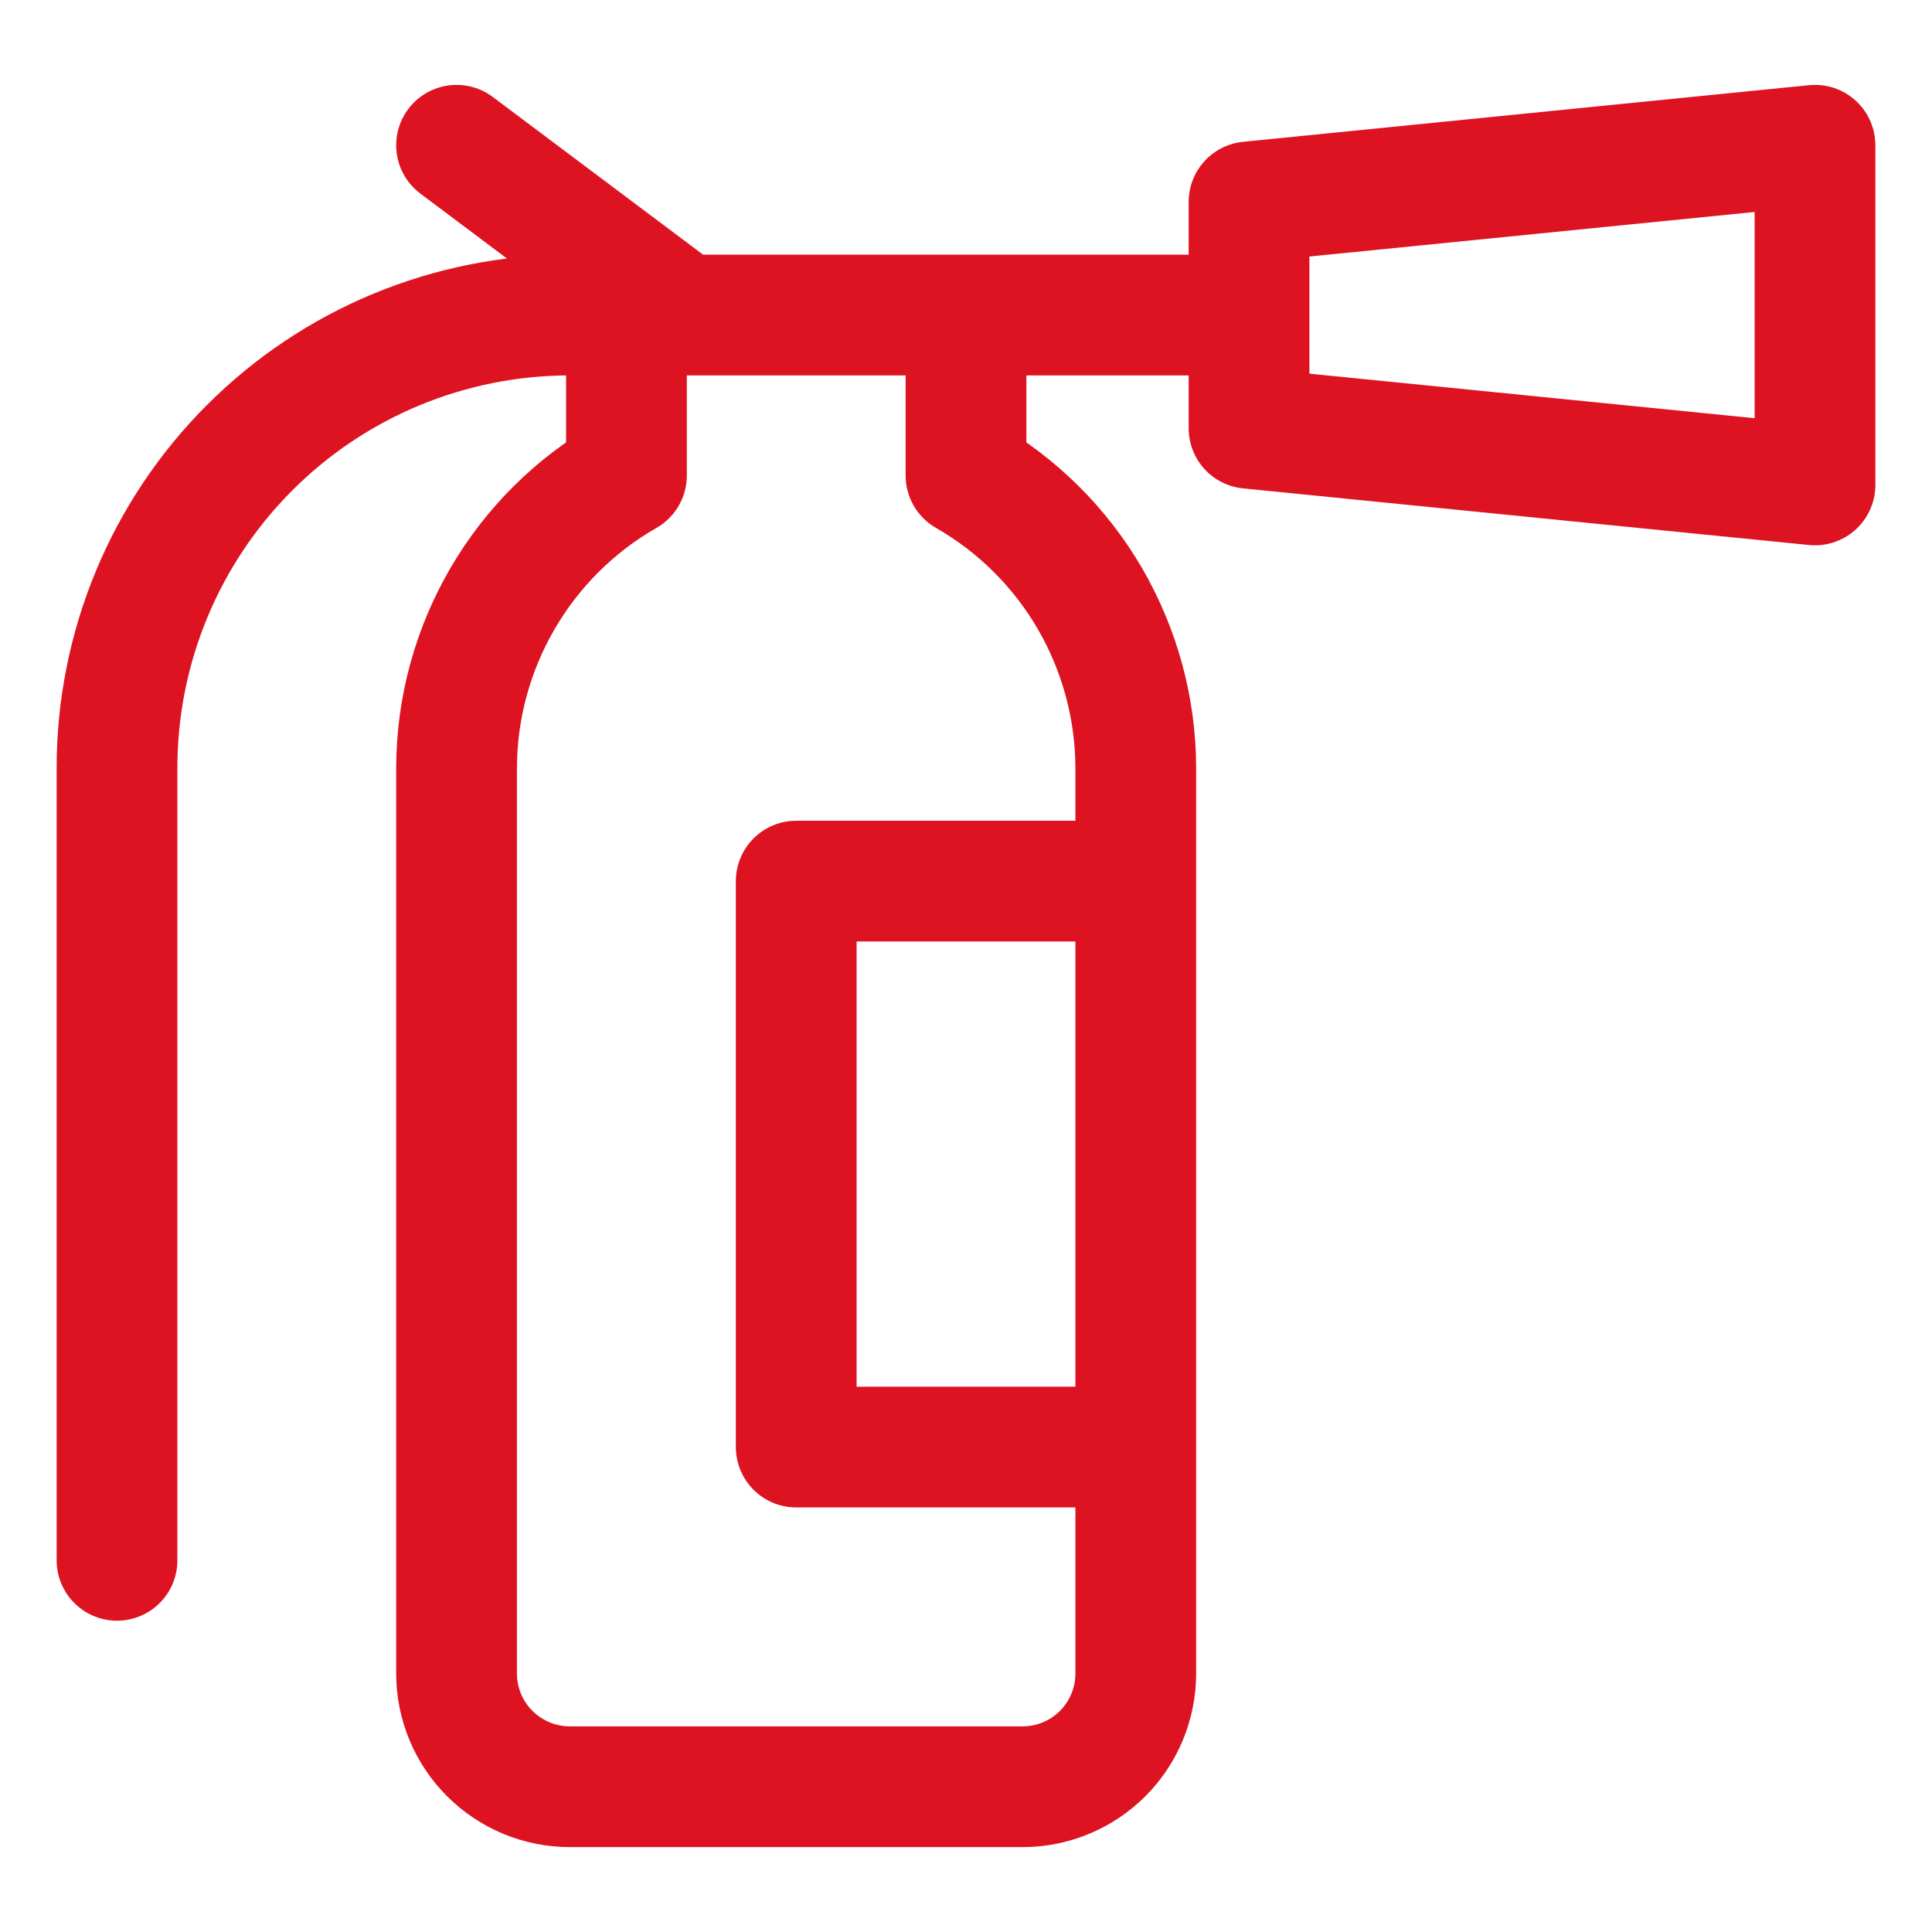 <svg width="16" height="16" viewBox="0 0 16 16" fill="none" xmlns="http://www.w3.org/2000/svg">
<g clip-path="url(#clip0_485_9341)">
<path d="M10.344 2.609H4.719C3.724 2.609 2.77 3.004 2.067 3.708C1.364 4.411 0.969 5.365 0.969 6.359V12.922M5.656 2.609L3.781 1.203M9.406 7.297H6.594V11.984H9.406M8 3.938V2.609H5.188V3.938C4.761 4.182 4.407 4.535 4.16 4.96C3.913 5.385 3.782 5.868 3.781 6.359V13.859C3.781 14.108 3.88 14.347 4.056 14.522C4.232 14.698 4.47 14.797 4.719 14.797H8.469C8.717 14.797 8.956 14.698 9.132 14.522C9.307 14.347 9.406 14.108 9.406 13.859V6.359C9.405 5.868 9.274 5.385 9.028 4.96C8.781 4.535 8.426 4.182 8 3.938ZM15.031 4.016L10.344 3.547V1.672L15.031 1.203V4.016Z" stroke="#DD1322" stroke-linecap="round" stroke-linejoin="round"/>
</g>
<defs>
<clipPath id="clip0_485_9341">
<rect width="16" height="16" fill="white"/>
</clipPath>
</defs>
</svg>
